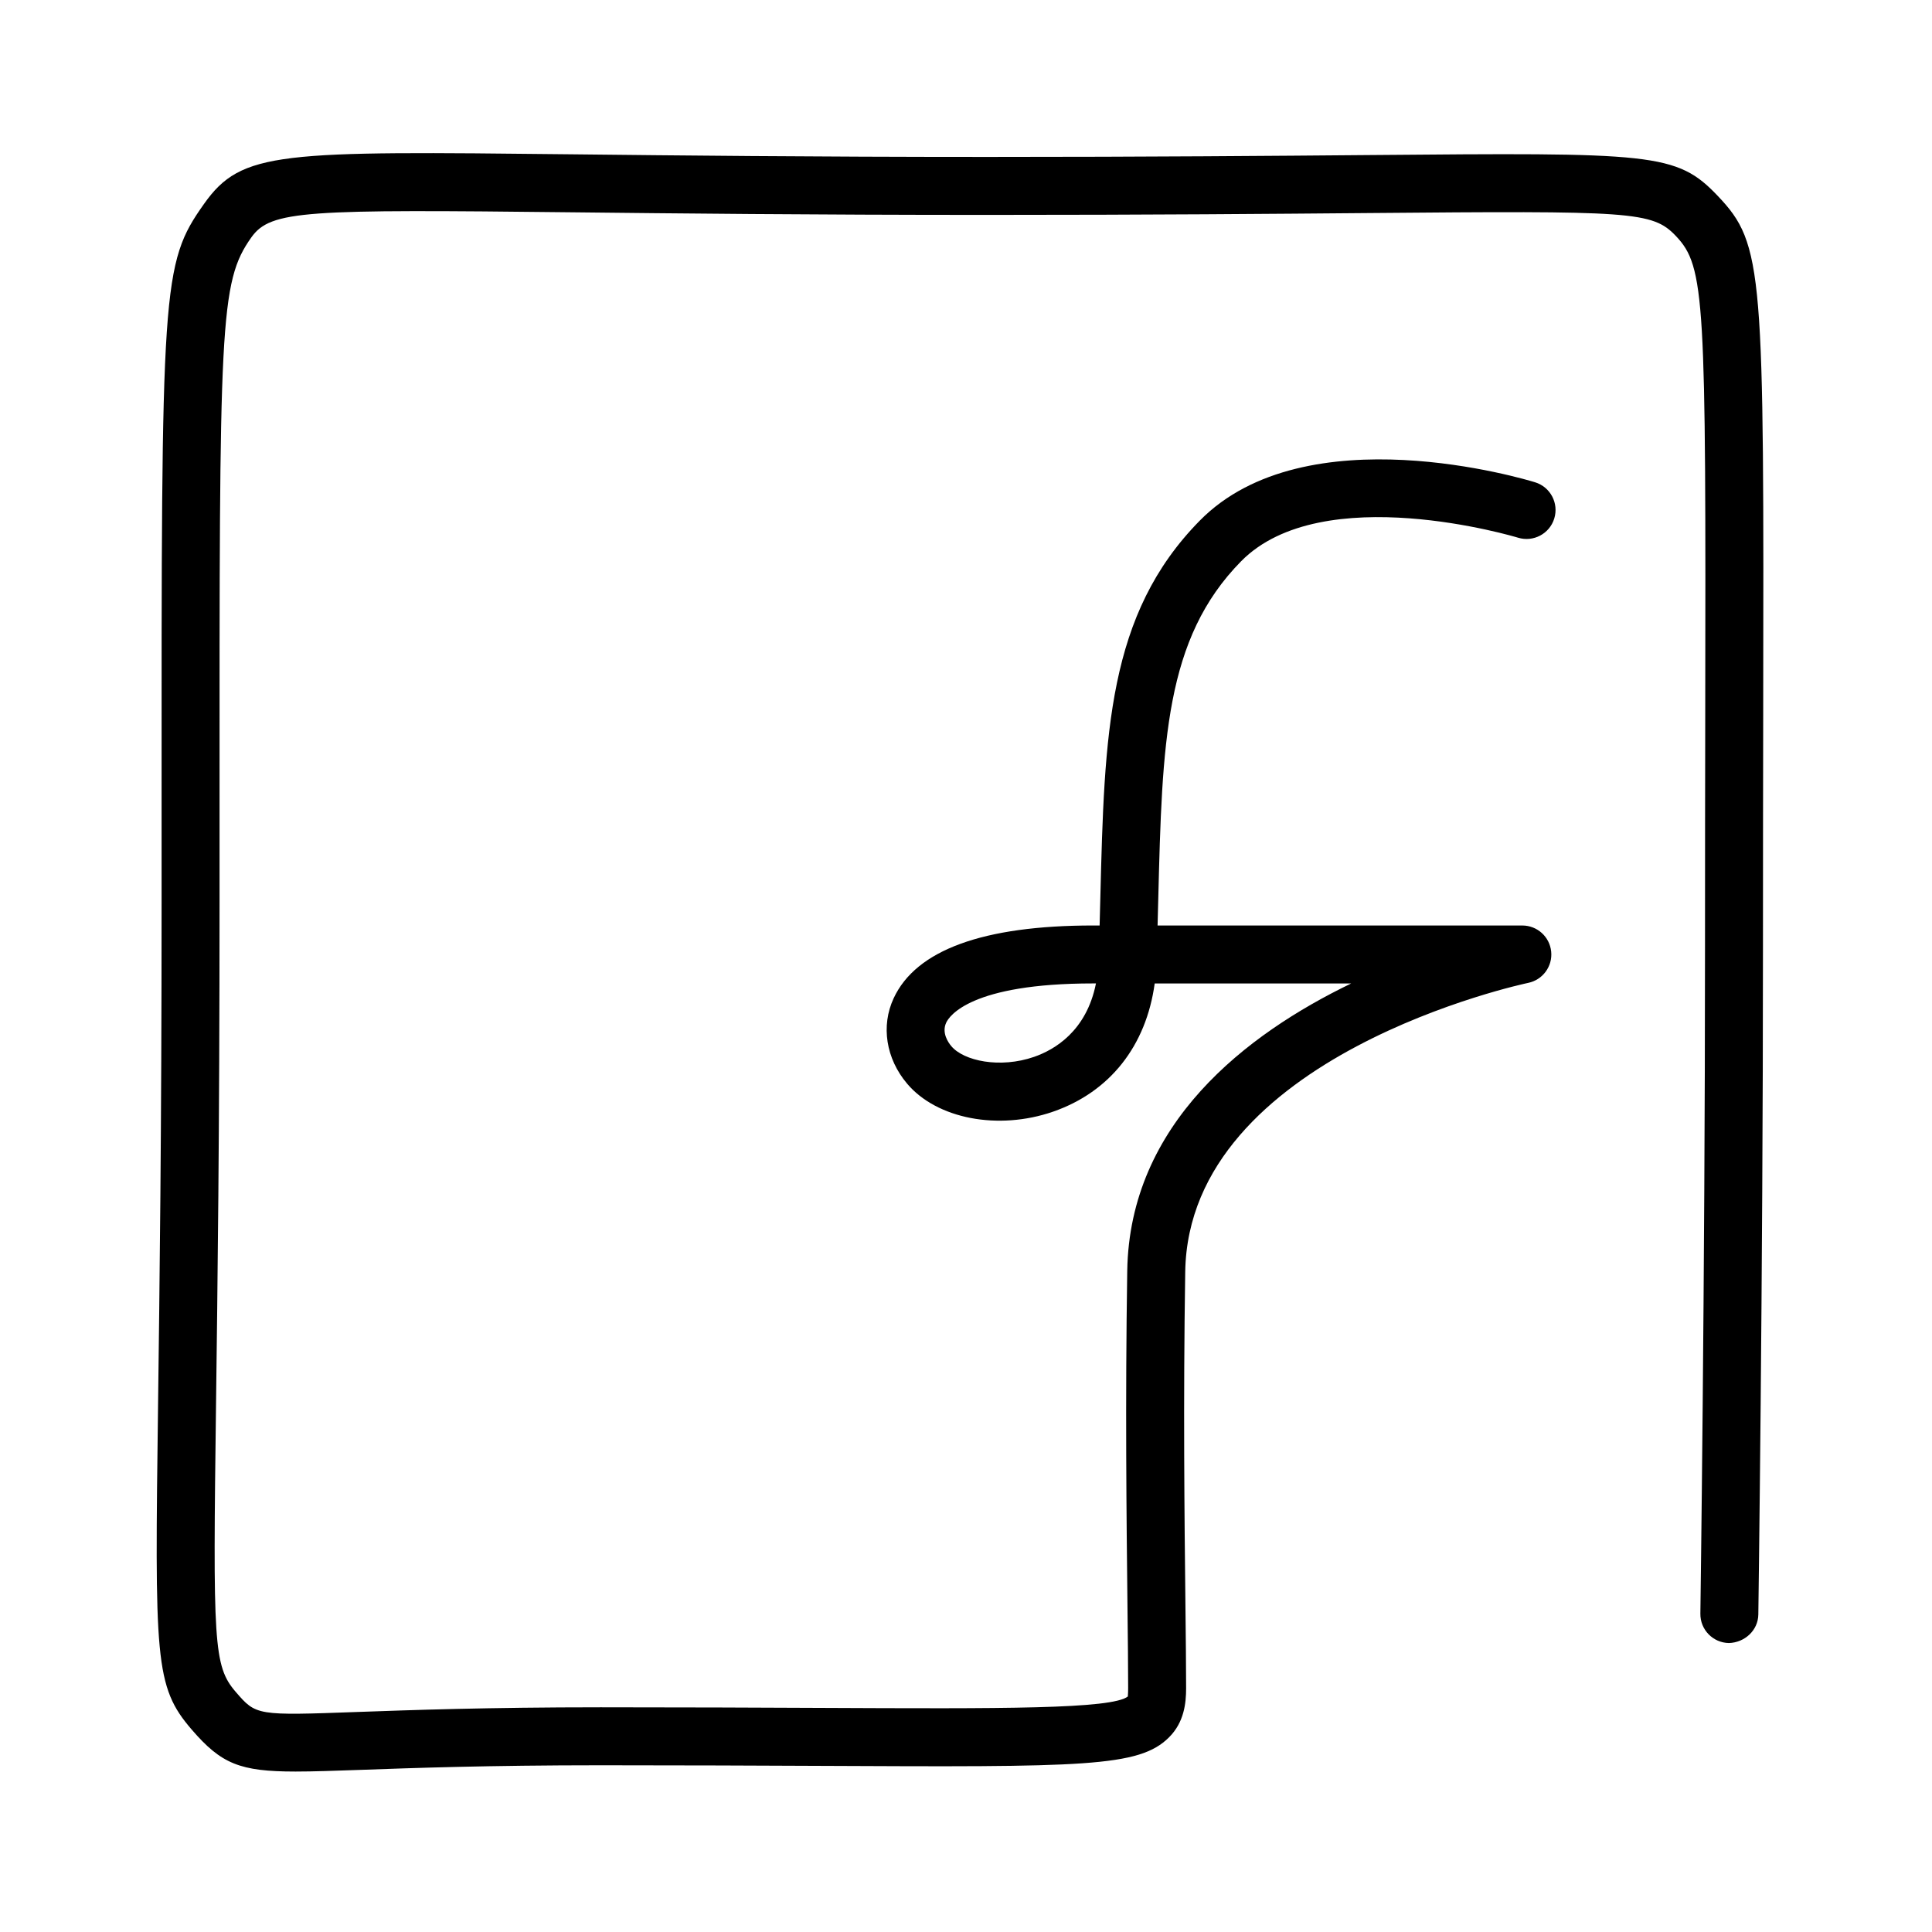 <?xml version="1.0" encoding="utf-8"?>
<!-- Generator: Adobe Illustrator 16.0.0, SVG Export Plug-In . SVG Version: 6.00 Build 0)  -->
<!DOCTYPE svg PUBLIC "-//W3C//DTD SVG 1.1//EN" "http://www.w3.org/Graphics/SVG/1.1/DTD/svg11.dtd">
<svg version="1.1" xmlns="http://www.w3.org/2000/svg" xmlns:xlink="http://www.w3.org/1999/xlink" x="0px" y="0px" width="100px"
	 height="100px" viewBox="0 0 100 100" enable-background="new 0 0 100 100" xml:space="preserve">
<g id="icons">
	<g id="facebook">
		<path d="M15.3,91.695c-2.887,0-3.847-0.4-5.372-2.166c-1.935-2.24-1.917-3.628-1.746-16.901C8.259,66.67,8.364,58.51,8.364,46.687
			l0-4.865C8.357,14.722,8.357,13.664,10.56,10.554c1.95-2.755,3.906-2.733,19.131-2.566c5.159,0.057,12.226,0.134,21.436,0.134
			c8.441,0,14.928-0.056,19.665-0.096c14.778-0.127,15.982-0.137,18.127,2.122c2.385,2.51,2.382,3.885,2.344,26.863
			c-0.006,3.458-0.012,7.416-0.012,11.955c0,17.323-0.238,34.428-0.24,34.598c-0.012,0.829-0.709,1.454-1.521,1.479
			c-0.829-0.012-1.491-0.693-1.479-1.521c0.002-0.171,0.24-17.254,0.24-34.556c0-4.541,0.006-8.5,0.012-11.96
			c0.036-21.52,0.002-23.189-1.519-24.791c-1.219-1.284-2.282-1.306-15.926-1.188c-4.742,0.041-11.237,0.096-19.691,0.096
			c-9.227,0-16.303-0.078-21.469-0.134c-13.84-0.153-15.646-0.117-16.65,1.3c-1.65,2.331-1.65,4.385-1.644,29.533l0,4.866
			c0,11.843-0.105,20.014-0.182,25.98c-0.16,12.377-0.141,13.561,1.017,14.901c1.063,1.231,1.063,1.233,6.361,1.04
			c2.652-0.095,6.659-0.24,12.536-0.24c4.419,0,8.165,0.017,11.337,0.031c9.427,0.043,15.133,0.068,15.95-0.595c0,0,0,0,0,0
			c-0.015,0,0.01-0.118,0.01-0.424c0-1.092-0.016-2.56-0.036-4.322c-0.049-4.436-0.117-10.512-0.011-17.28
			c0.12-7.624,6.154-12.25,11.592-14.876H59.767c-0.441,3.227-2.314,5.613-5.255,6.635c-2.841,0.985-6.021,0.377-7.563-1.451
			c-1.093-1.295-1.359-2.988-0.694-4.417c1.162-2.5,4.636-3.767,10.328-3.767h0.333c0.013-0.484,0.025-0.96,0.037-1.428
			c0.214-8.518,0.369-14.672,5.148-19.528c5.483-5.573,16.875-2.132,17.358-1.983c0.791,0.245,1.233,1.083,0.989,1.875
			c-0.243,0.791-1.083,1.234-1.875,0.992c-0.101-0.032-10.133-3.05-14.334,1.221c-3.949,4.012-4.083,9.377-4.288,17.499
			c-0.011,0.444-0.022,0.895-0.035,1.353h18.881c0.77,0,1.414,0.583,1.492,1.349c0.078,0.766-0.438,1.466-1.191,1.621
			c-0.176,0.036-17.576,3.732-17.751,14.953c-0.106,6.729-0.039,12.781,0.01,17.2c0.02,1.776,0.036,3.254,0.036,4.355
			c0,0.774-0.101,1.763-0.887,2.545c-1.554,1.548-4.399,1.537-18.086,1.474c-3.169-0.014-6.91-0.031-11.324-0.031
			c-5.822,0-9.797,0.143-12.427,0.238C17.304,91.656,16.207,91.695,15.3,91.695z M56.582,50.902c-6.342,0-7.45,1.692-7.607,2.031
			c-0.244,0.525,0.105,1.027,0.267,1.218c0.642,0.762,2.516,1.165,4.286,0.551c1.041-0.362,2.707-1.32,3.199-3.801H56.582z"/>
	</g>
</g>
<g id="differantly.com">
</g>
</svg>
